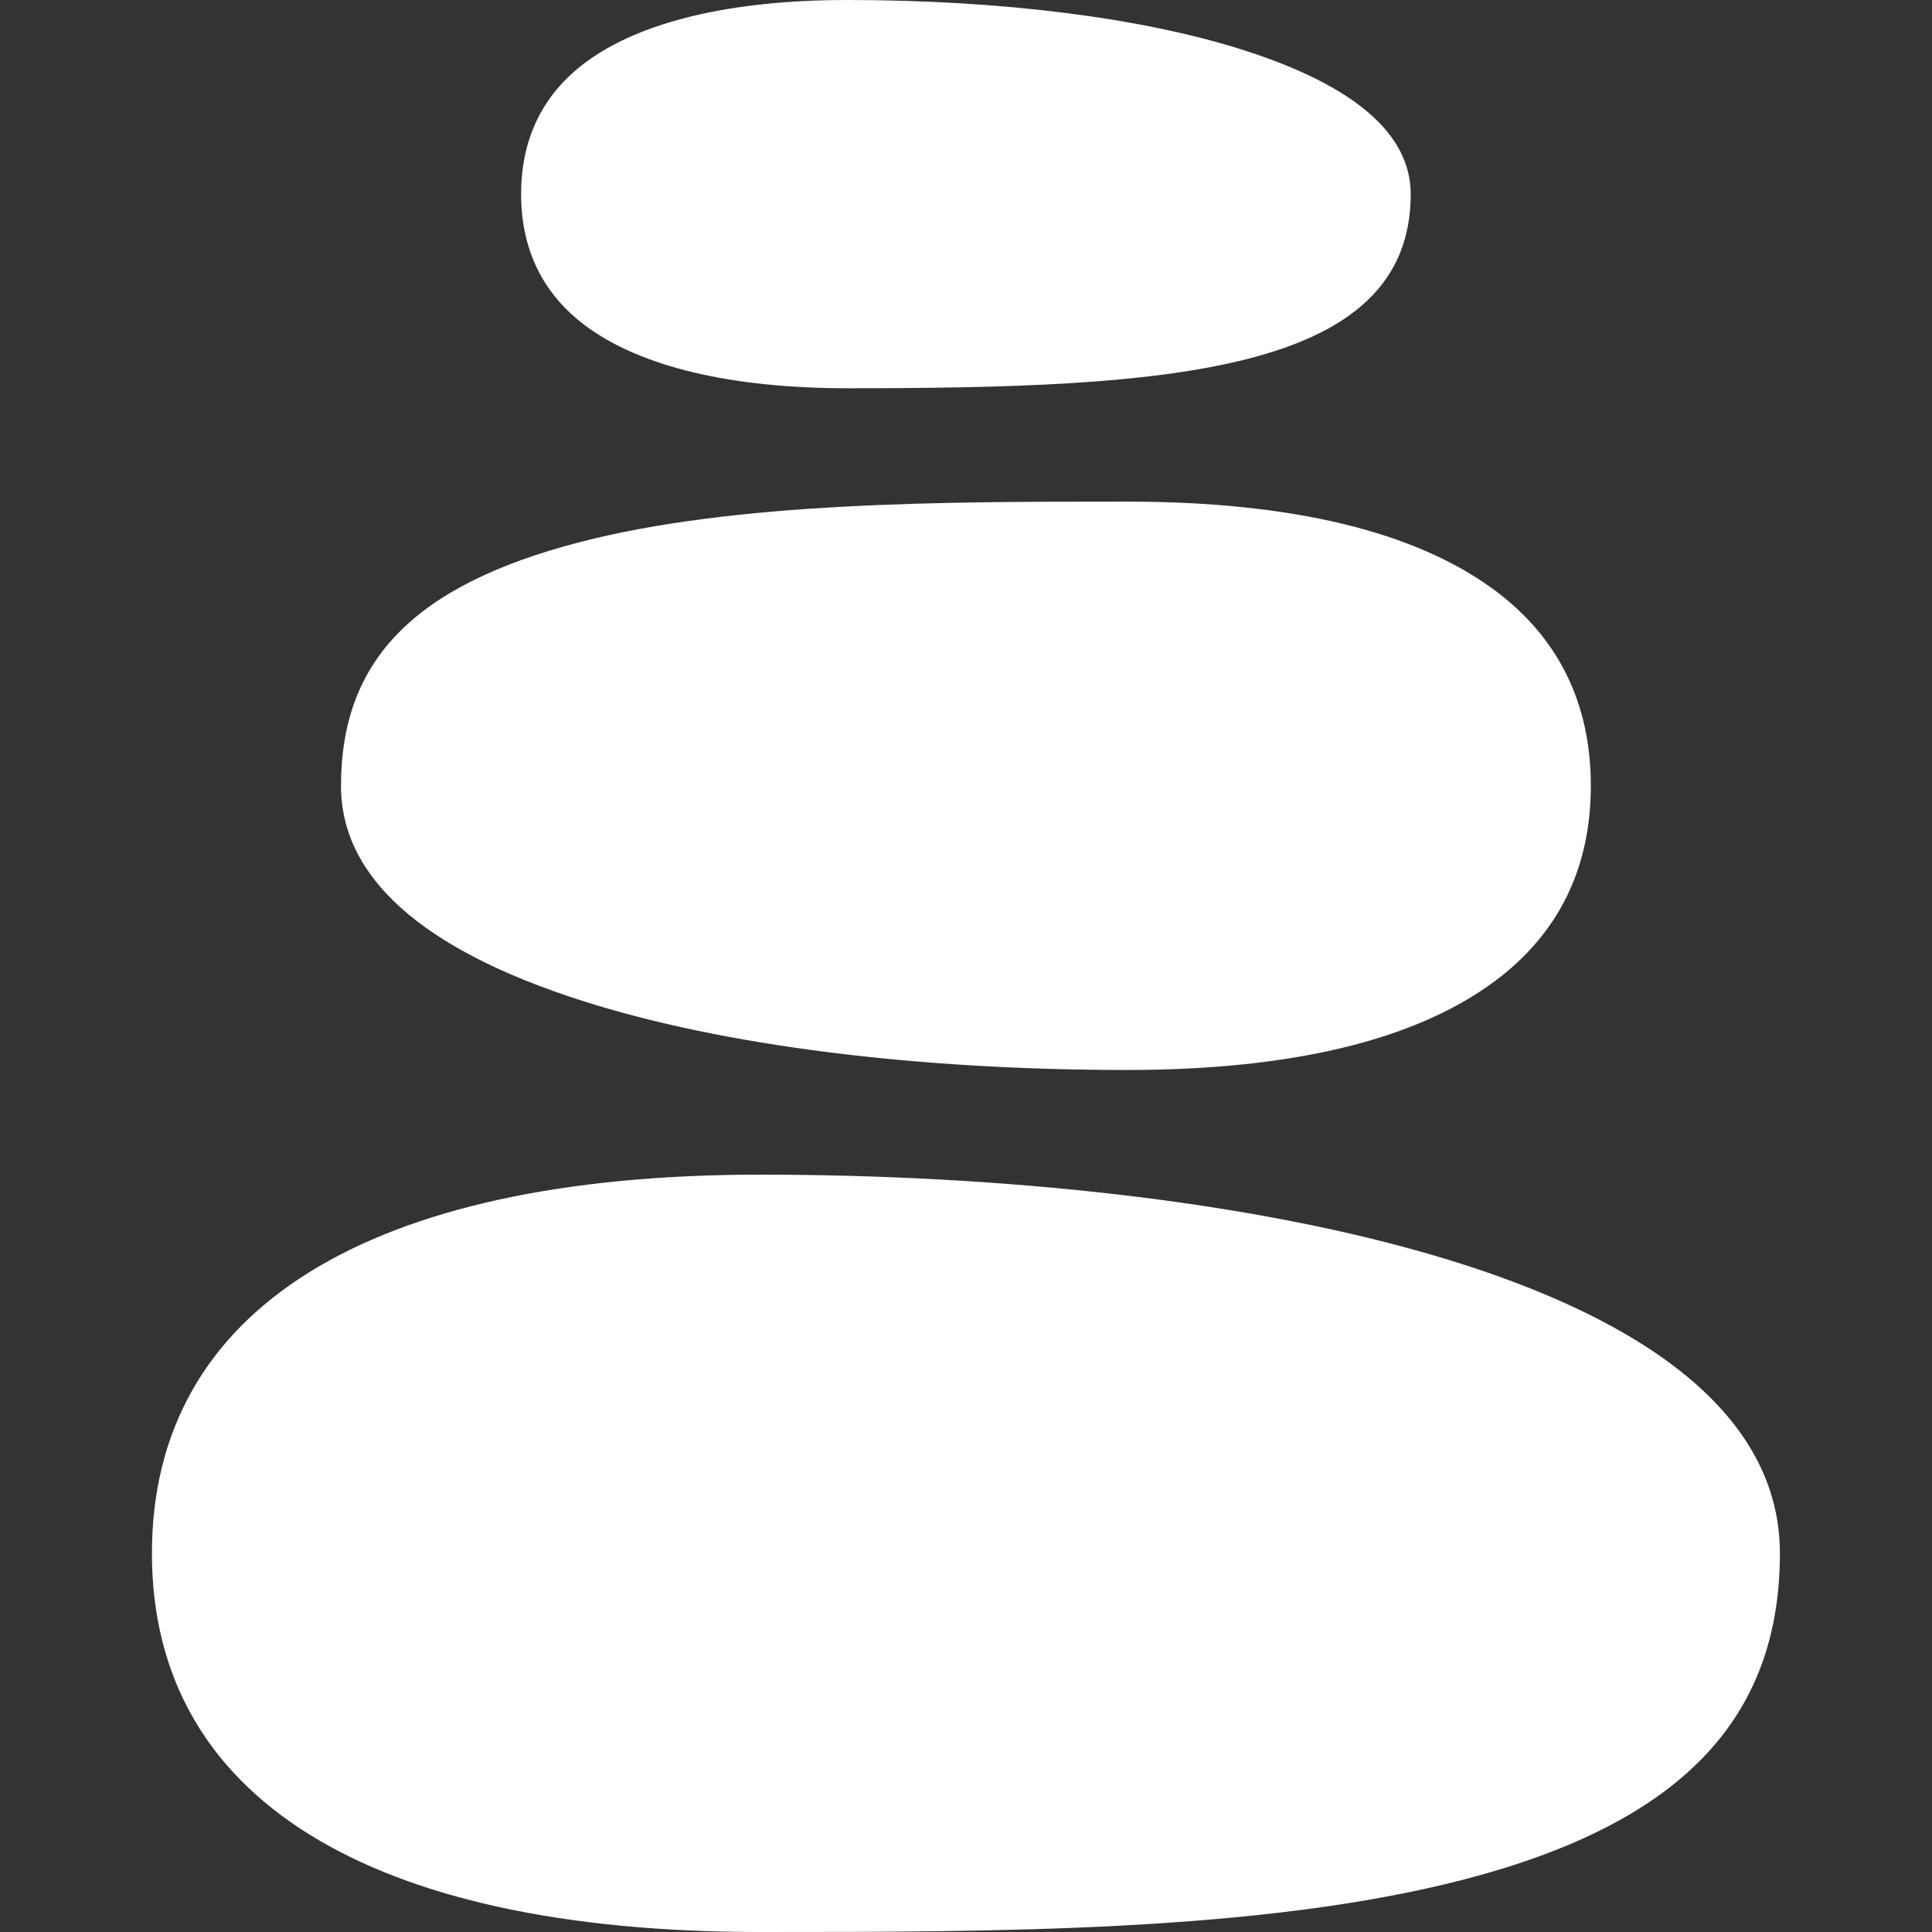 <svg width="22" height="22" viewBox="0 0 22 22" fill="none" xmlns="http://www.w3.org/2000/svg">
<rect x="0" y="0" width="22" height="22" fill="#333333" stroke="none"/>
<path d="M8.655 13.376C4.19 13.376 1.73 14.907 1.73 17.688C1.73 20.468 4.19 22 8.655 22C11.336 22 14.374 22 16.675 21.401C19.126 20.763 20.268 19.583 20.268 17.688C20.268 14.505 14.012 13.376 8.655 13.376Z" fill="white"/>
<path d="M6.671 3.712C7.295 4.176 8.325 4.421 9.649 4.421C13.284 4.421 16.064 4.258 16.064 2.21C16.064 1.527 15.425 0.975 14.165 0.572C13.012 0.203 11.408 0 9.648 0C8.325 0 7.295 0.245 6.67 0.709C6.181 1.072 5.934 1.577 5.934 2.21C5.934 2.843 6.182 3.349 6.671 3.712Z" fill="white"/>
<path d="M17.02 11.174C17.747 10.634 18.115 9.885 18.115 8.948C18.115 8.01 17.747 7.261 17.02 6.721C16.118 6.052 14.71 5.712 12.835 5.712C10.744 5.712 8.375 5.712 6.592 6.176C4.718 6.664 3.883 7.519 3.883 8.948C3.883 9.989 4.806 10.813 6.626 11.395C8.214 11.904 10.419 12.184 12.835 12.184C14.71 12.184 16.118 11.844 17.02 11.174Z" fill="white"/>
</svg>
